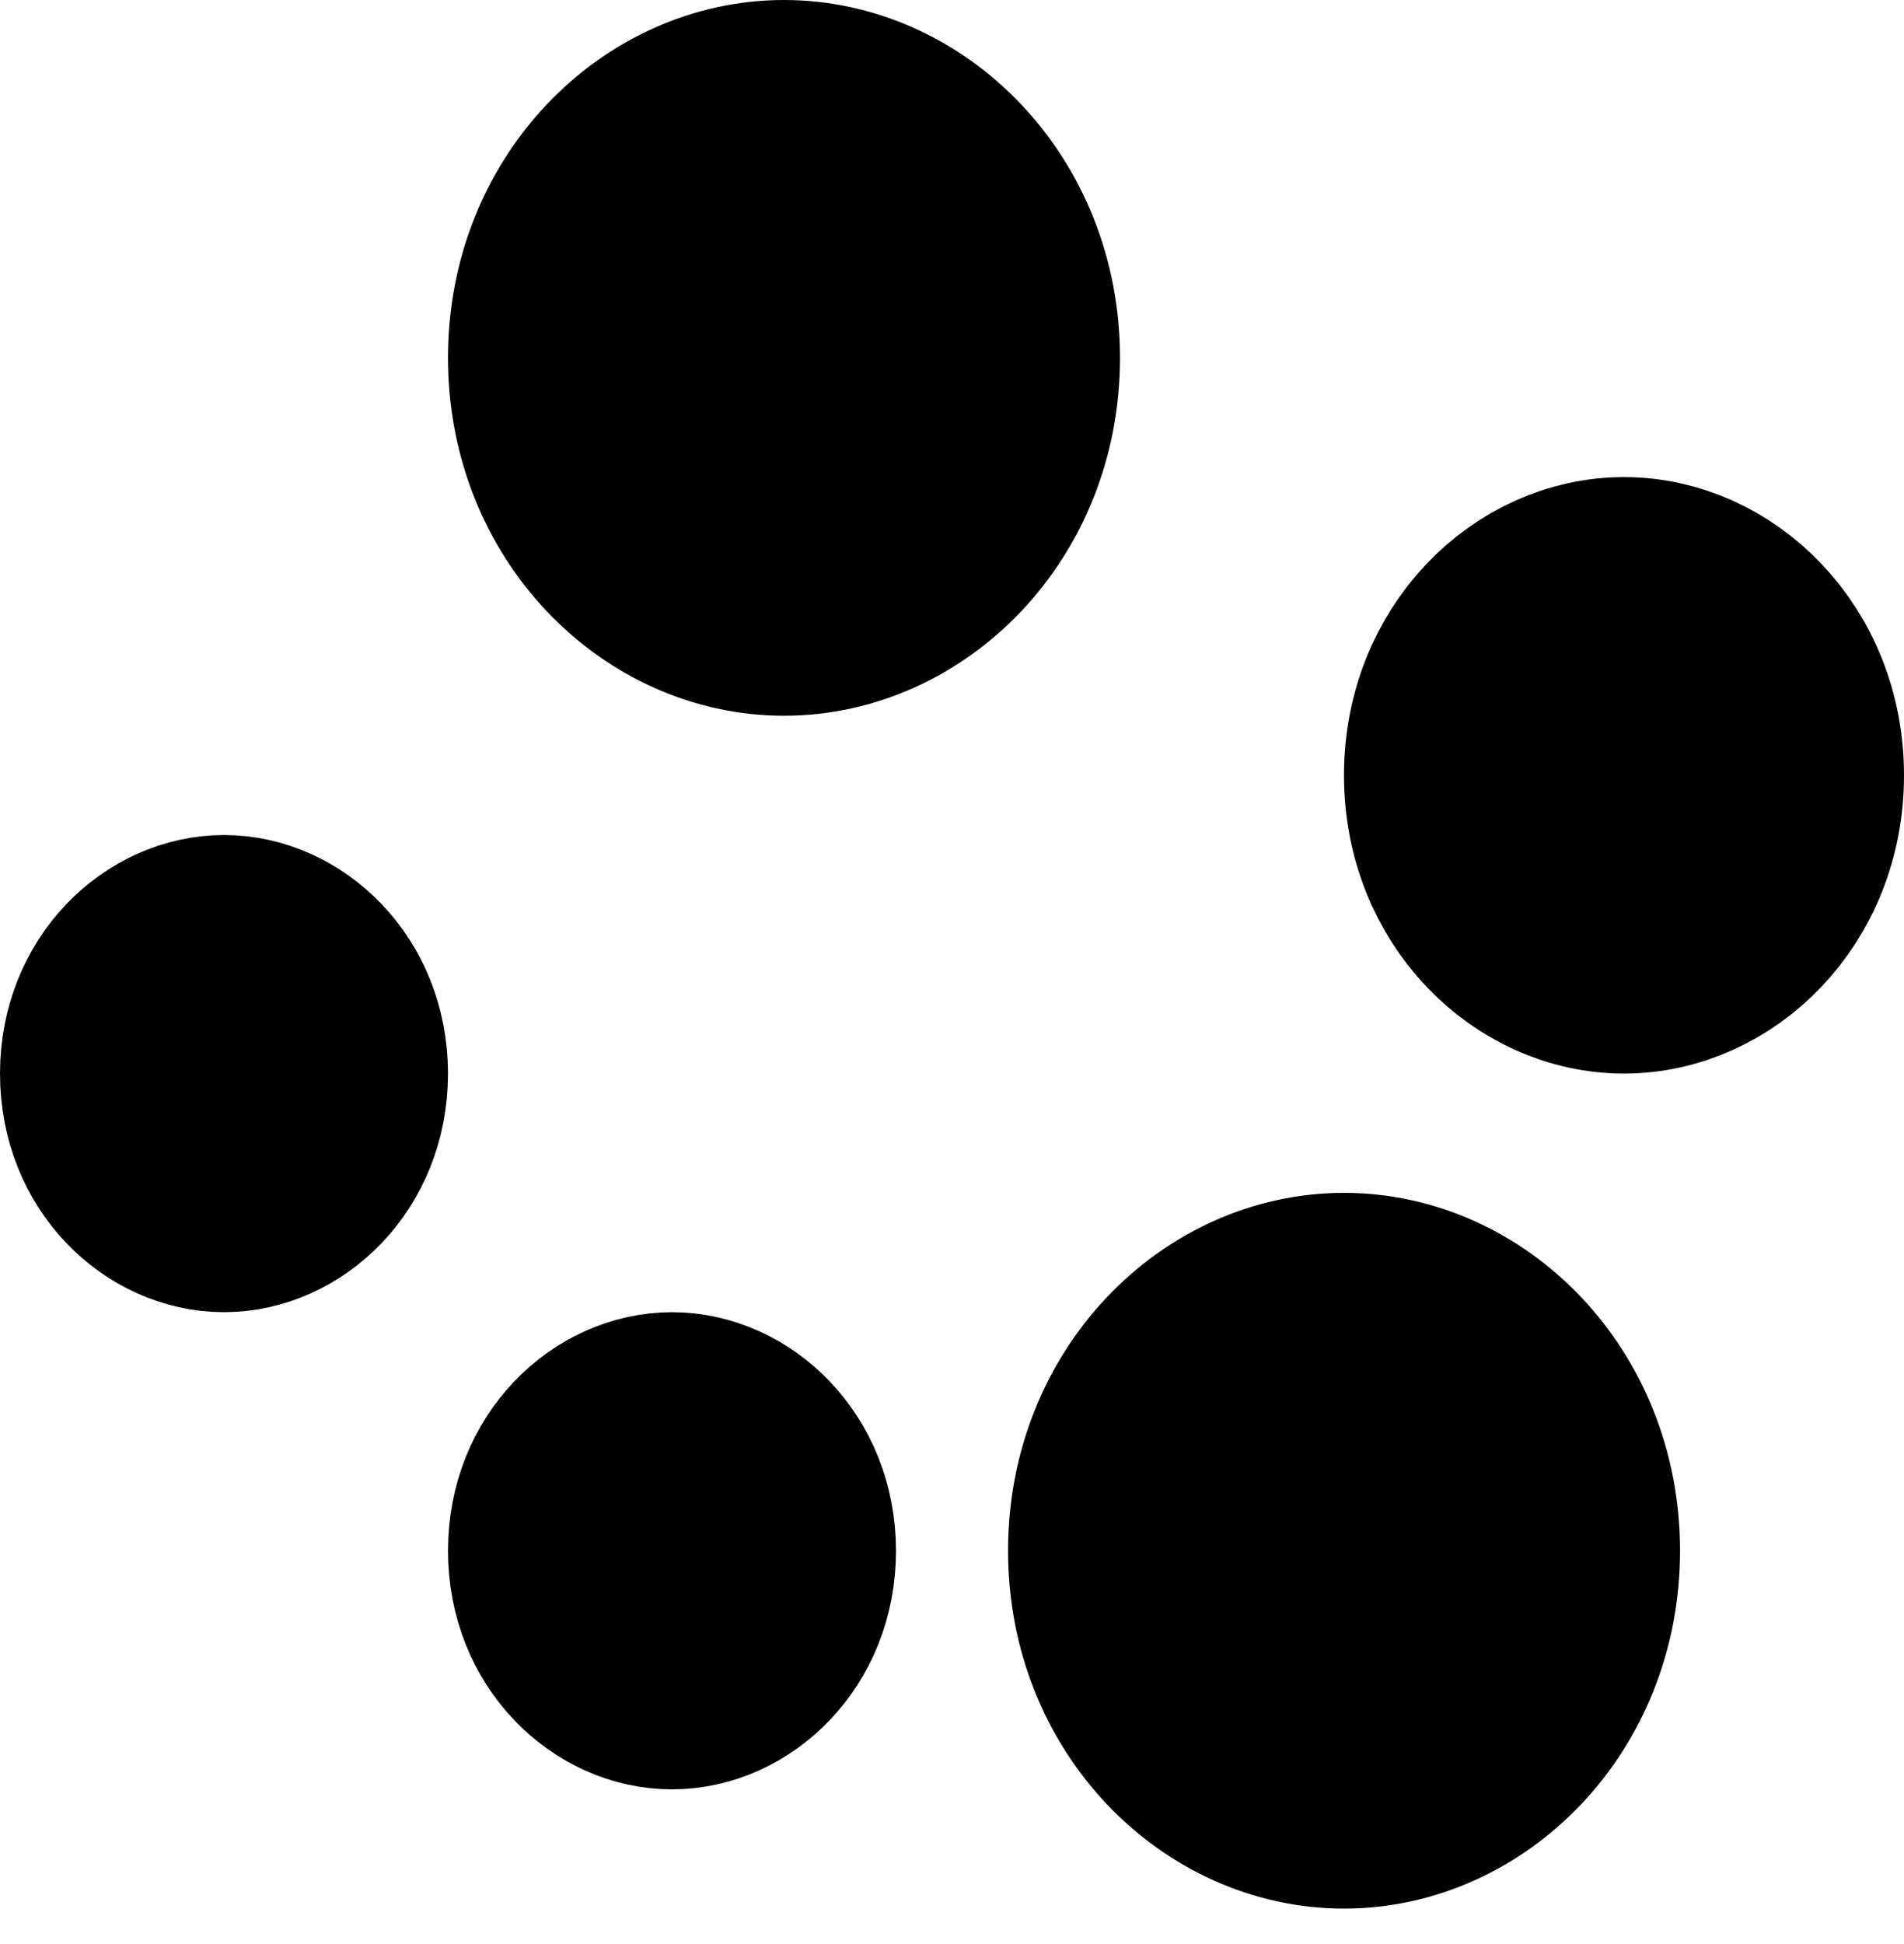 <svg width="48" height="49" viewBox="0 0 48 49" fill="none" xmlns="http://www.w3.org/2000/svg">
<path d="M8.794 27.06C8.794 29.151 7.239 30.573 5.647 30.573C4.055 30.573 2.5 29.151 2.5 27.06C2.5 24.97 4.055 23.547 5.647 23.547C7.239 23.547 8.794 24.97 8.794 27.06Z" fill="black" stroke="black" stroke-width="5"/>
<path d="M20.088 39.088C20.088 41.178 18.533 42.601 16.941 42.601C15.349 42.601 13.794 41.178 13.794 39.088C13.794 36.997 15.349 35.574 16.941 35.574C18.533 35.574 20.088 36.997 20.088 39.088Z" fill="black" stroke="black" stroke-width="5"/>
<path d="M39.854 39.086C39.854 42.838 37.035 45.606 33.883 45.606C30.731 45.606 27.913 42.838 27.913 39.086C27.913 35.335 30.731 32.566 33.883 32.566C37.035 32.566 39.854 35.335 39.854 39.086Z" fill="black" stroke="black" stroke-width="5"/>
<path d="M25.735 9.02C25.735 12.771 22.916 15.54 19.765 15.54C16.613 15.54 13.794 12.771 13.794 9.02C13.794 5.269 16.613 2.5 19.765 2.5C22.916 2.5 25.735 5.269 25.735 9.02Z" fill="black" stroke="black" stroke-width="5"/>
<path d="M45.5 19.542C45.5 22.463 43.313 24.559 40.941 24.559C38.569 24.559 36.382 22.463 36.382 19.542C36.382 16.621 38.569 14.525 40.941 14.525C43.313 14.525 45.5 16.621 45.5 19.542Z" fill="black" stroke="black" stroke-width="5"/>
</svg>
